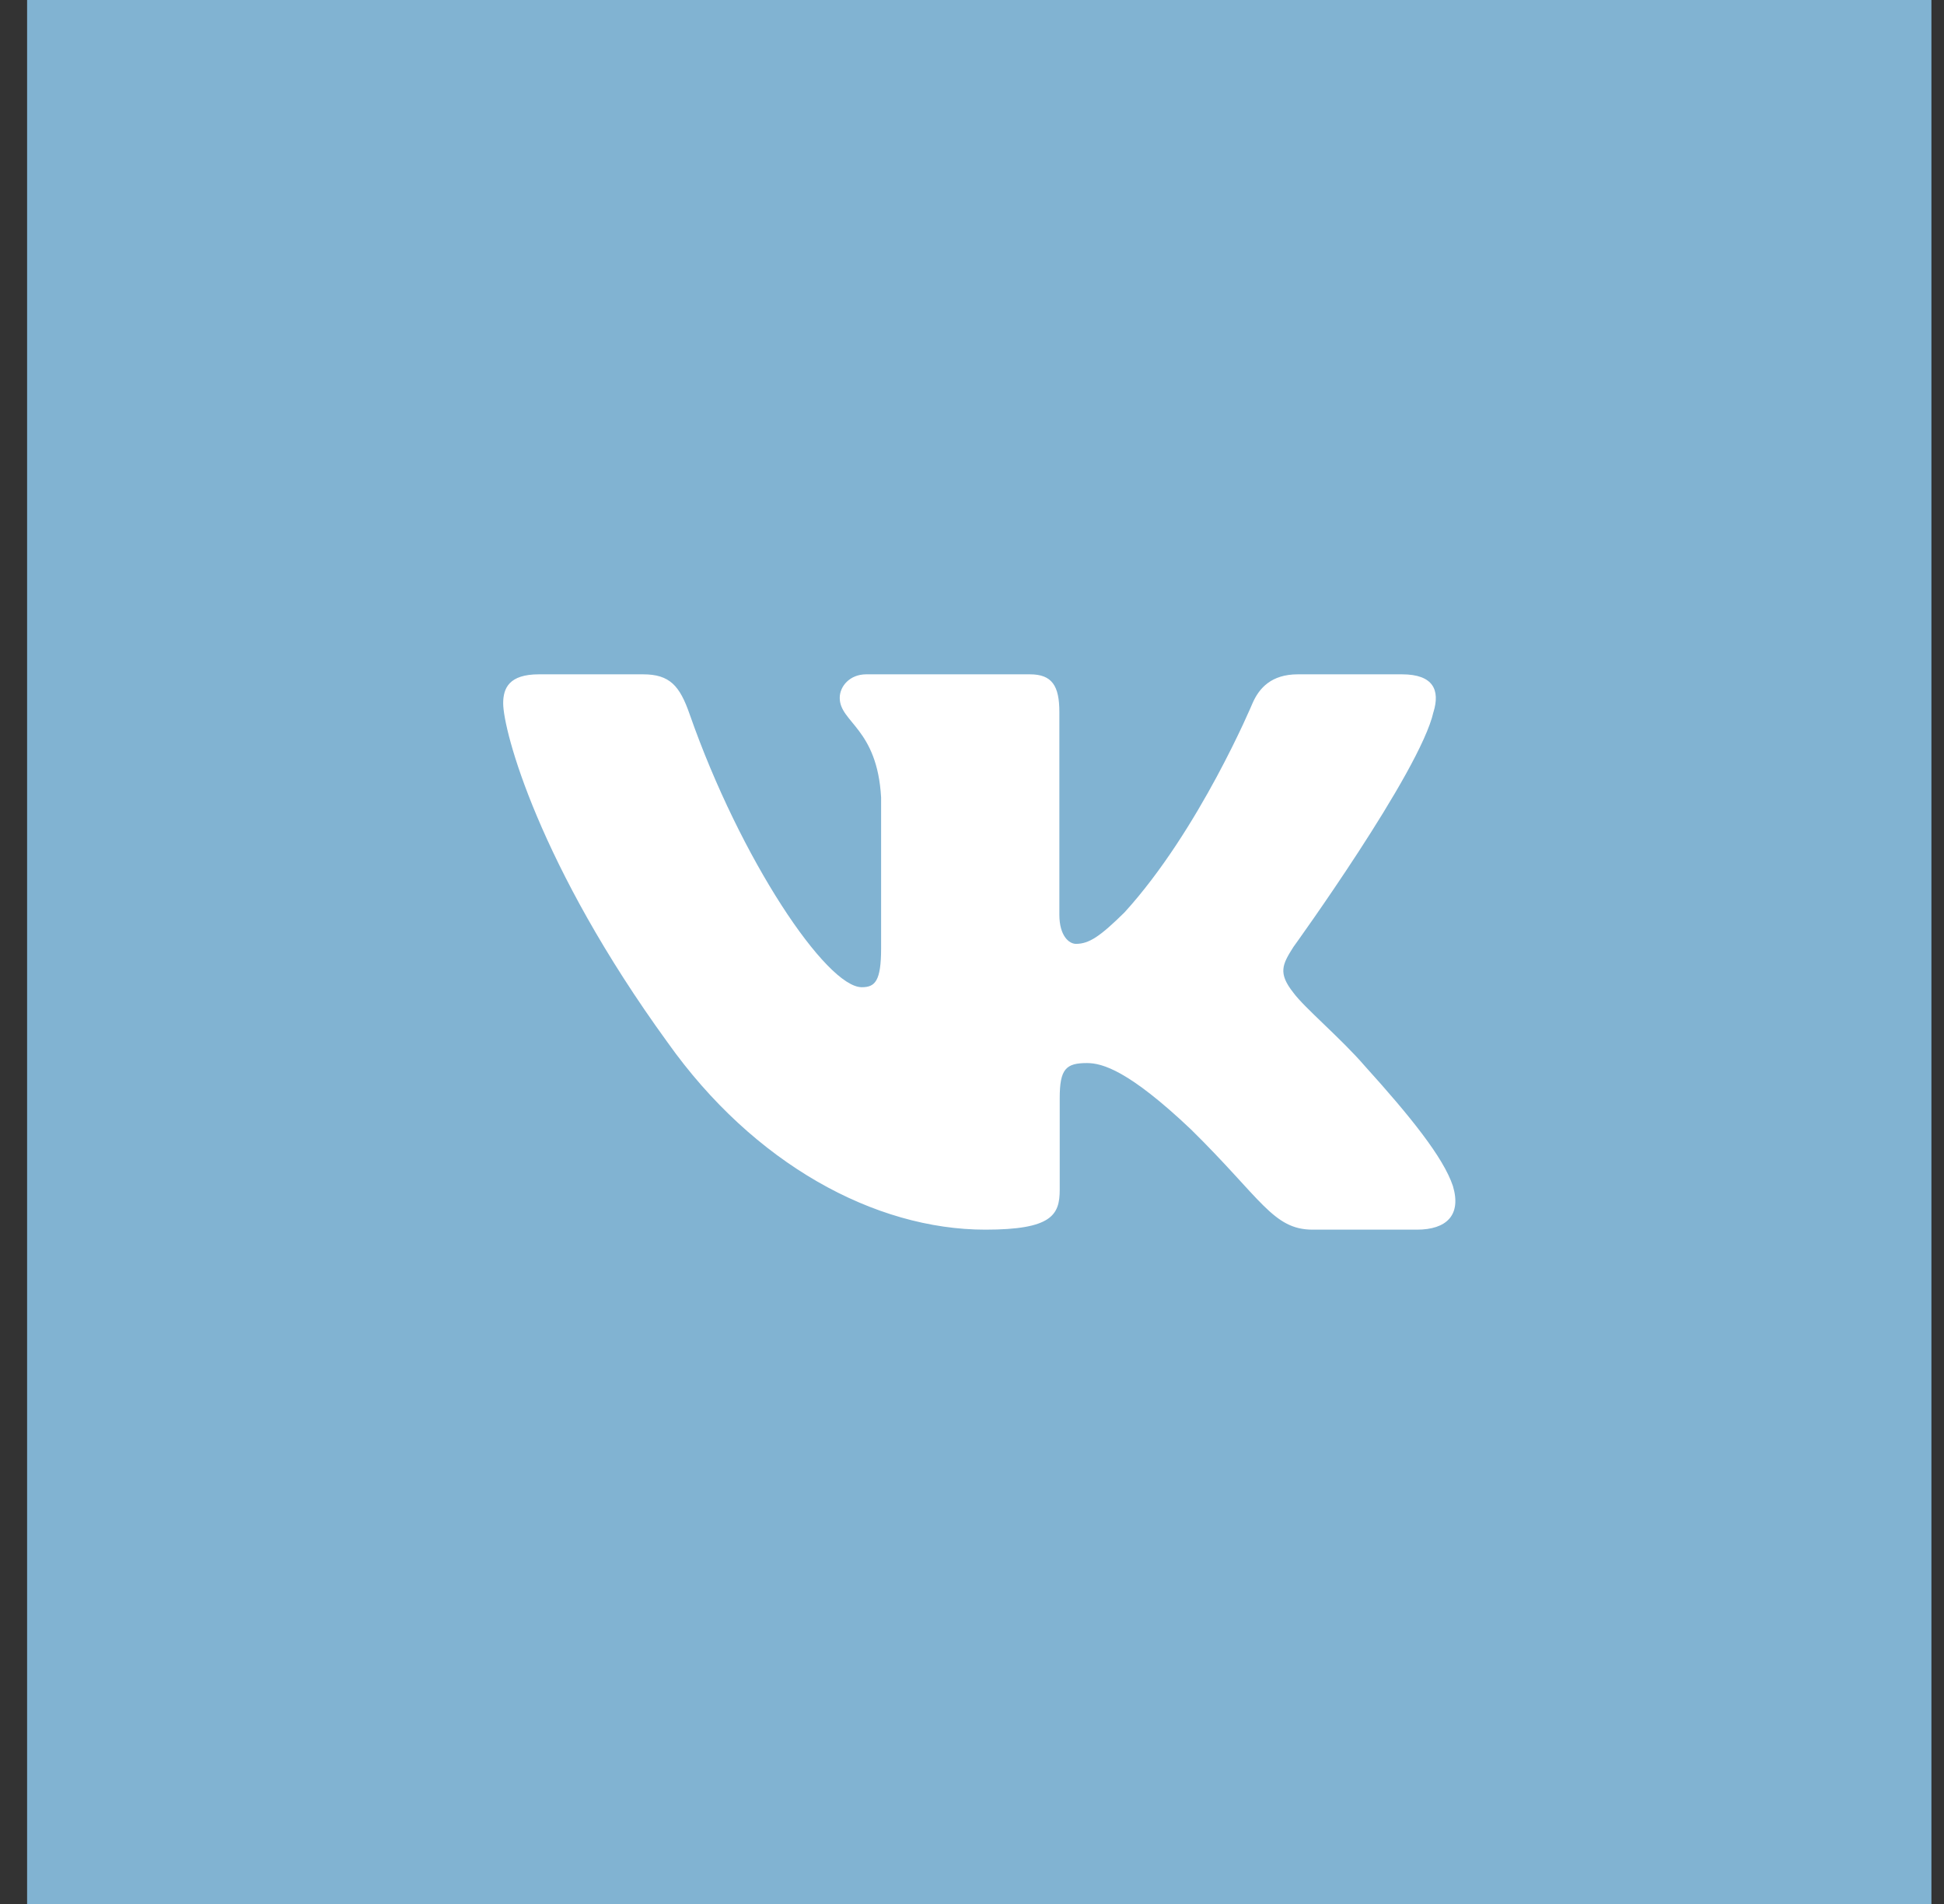 <svg width="49" height="48" viewBox="0 0 49 48" fill="none" xmlns="http://www.w3.org/2000/svg">
<rect x="0" y="0" width="49" height="48" fill="#333333" stroke="none"/>
<rect width="48" height="48" transform="translate(0.683)" fill="#81B3D2"/>
<g clip-path="url(#clip0_60847_462)">
<path fill-rule="evenodd" clip-rule="evenodd" d="M36.133 17.948C36.299 17.402 36.133 17 35.338 17H32.713C32.045 17 31.737 17.347 31.57 17.73C31.57 17.73 30.235 20.926 28.344 23.002C27.732 23.604 27.454 23.795 27.12 23.795C26.953 23.795 26.702 23.604 26.702 23.057V17.948C26.702 17.292 26.518 17 25.962 17H21.834C21.417 17 21.166 17.304 21.166 17.593C21.166 18.214 22.112 18.358 22.209 20.106V23.904C22.209 24.737 22.056 24.888 21.722 24.888C20.832 24.888 18.667 21.677 17.382 18.003C17.133 17.288 16.881 17 16.21 17H13.583C12.833 17 12.683 17.347 12.683 17.73C12.683 18.412 13.573 21.8 16.828 26.281C18.998 29.341 22.053 31 24.836 31C26.505 31 26.711 30.632 26.711 29.997V27.684C26.711 26.947 26.869 26.8 27.398 26.8C27.788 26.8 28.455 26.992 30.013 28.467C31.793 30.216 32.086 31 33.088 31H35.713C36.463 31 36.839 30.632 36.623 29.904C36.385 29.18 35.535 28.129 34.408 26.882C33.796 26.172 32.878 25.407 32.599 25.024C32.21 24.533 32.321 24.314 32.599 23.877C32.599 23.877 35.799 19.451 36.132 17.948H36.133Z" fill="white"/>
</g>
<defs>
<clipPath id="clip0_60847_462">
<rect width="24" height="24" fill="white" transform="translate(12.683 12)"/>
</clipPath>
</defs>
</svg>
